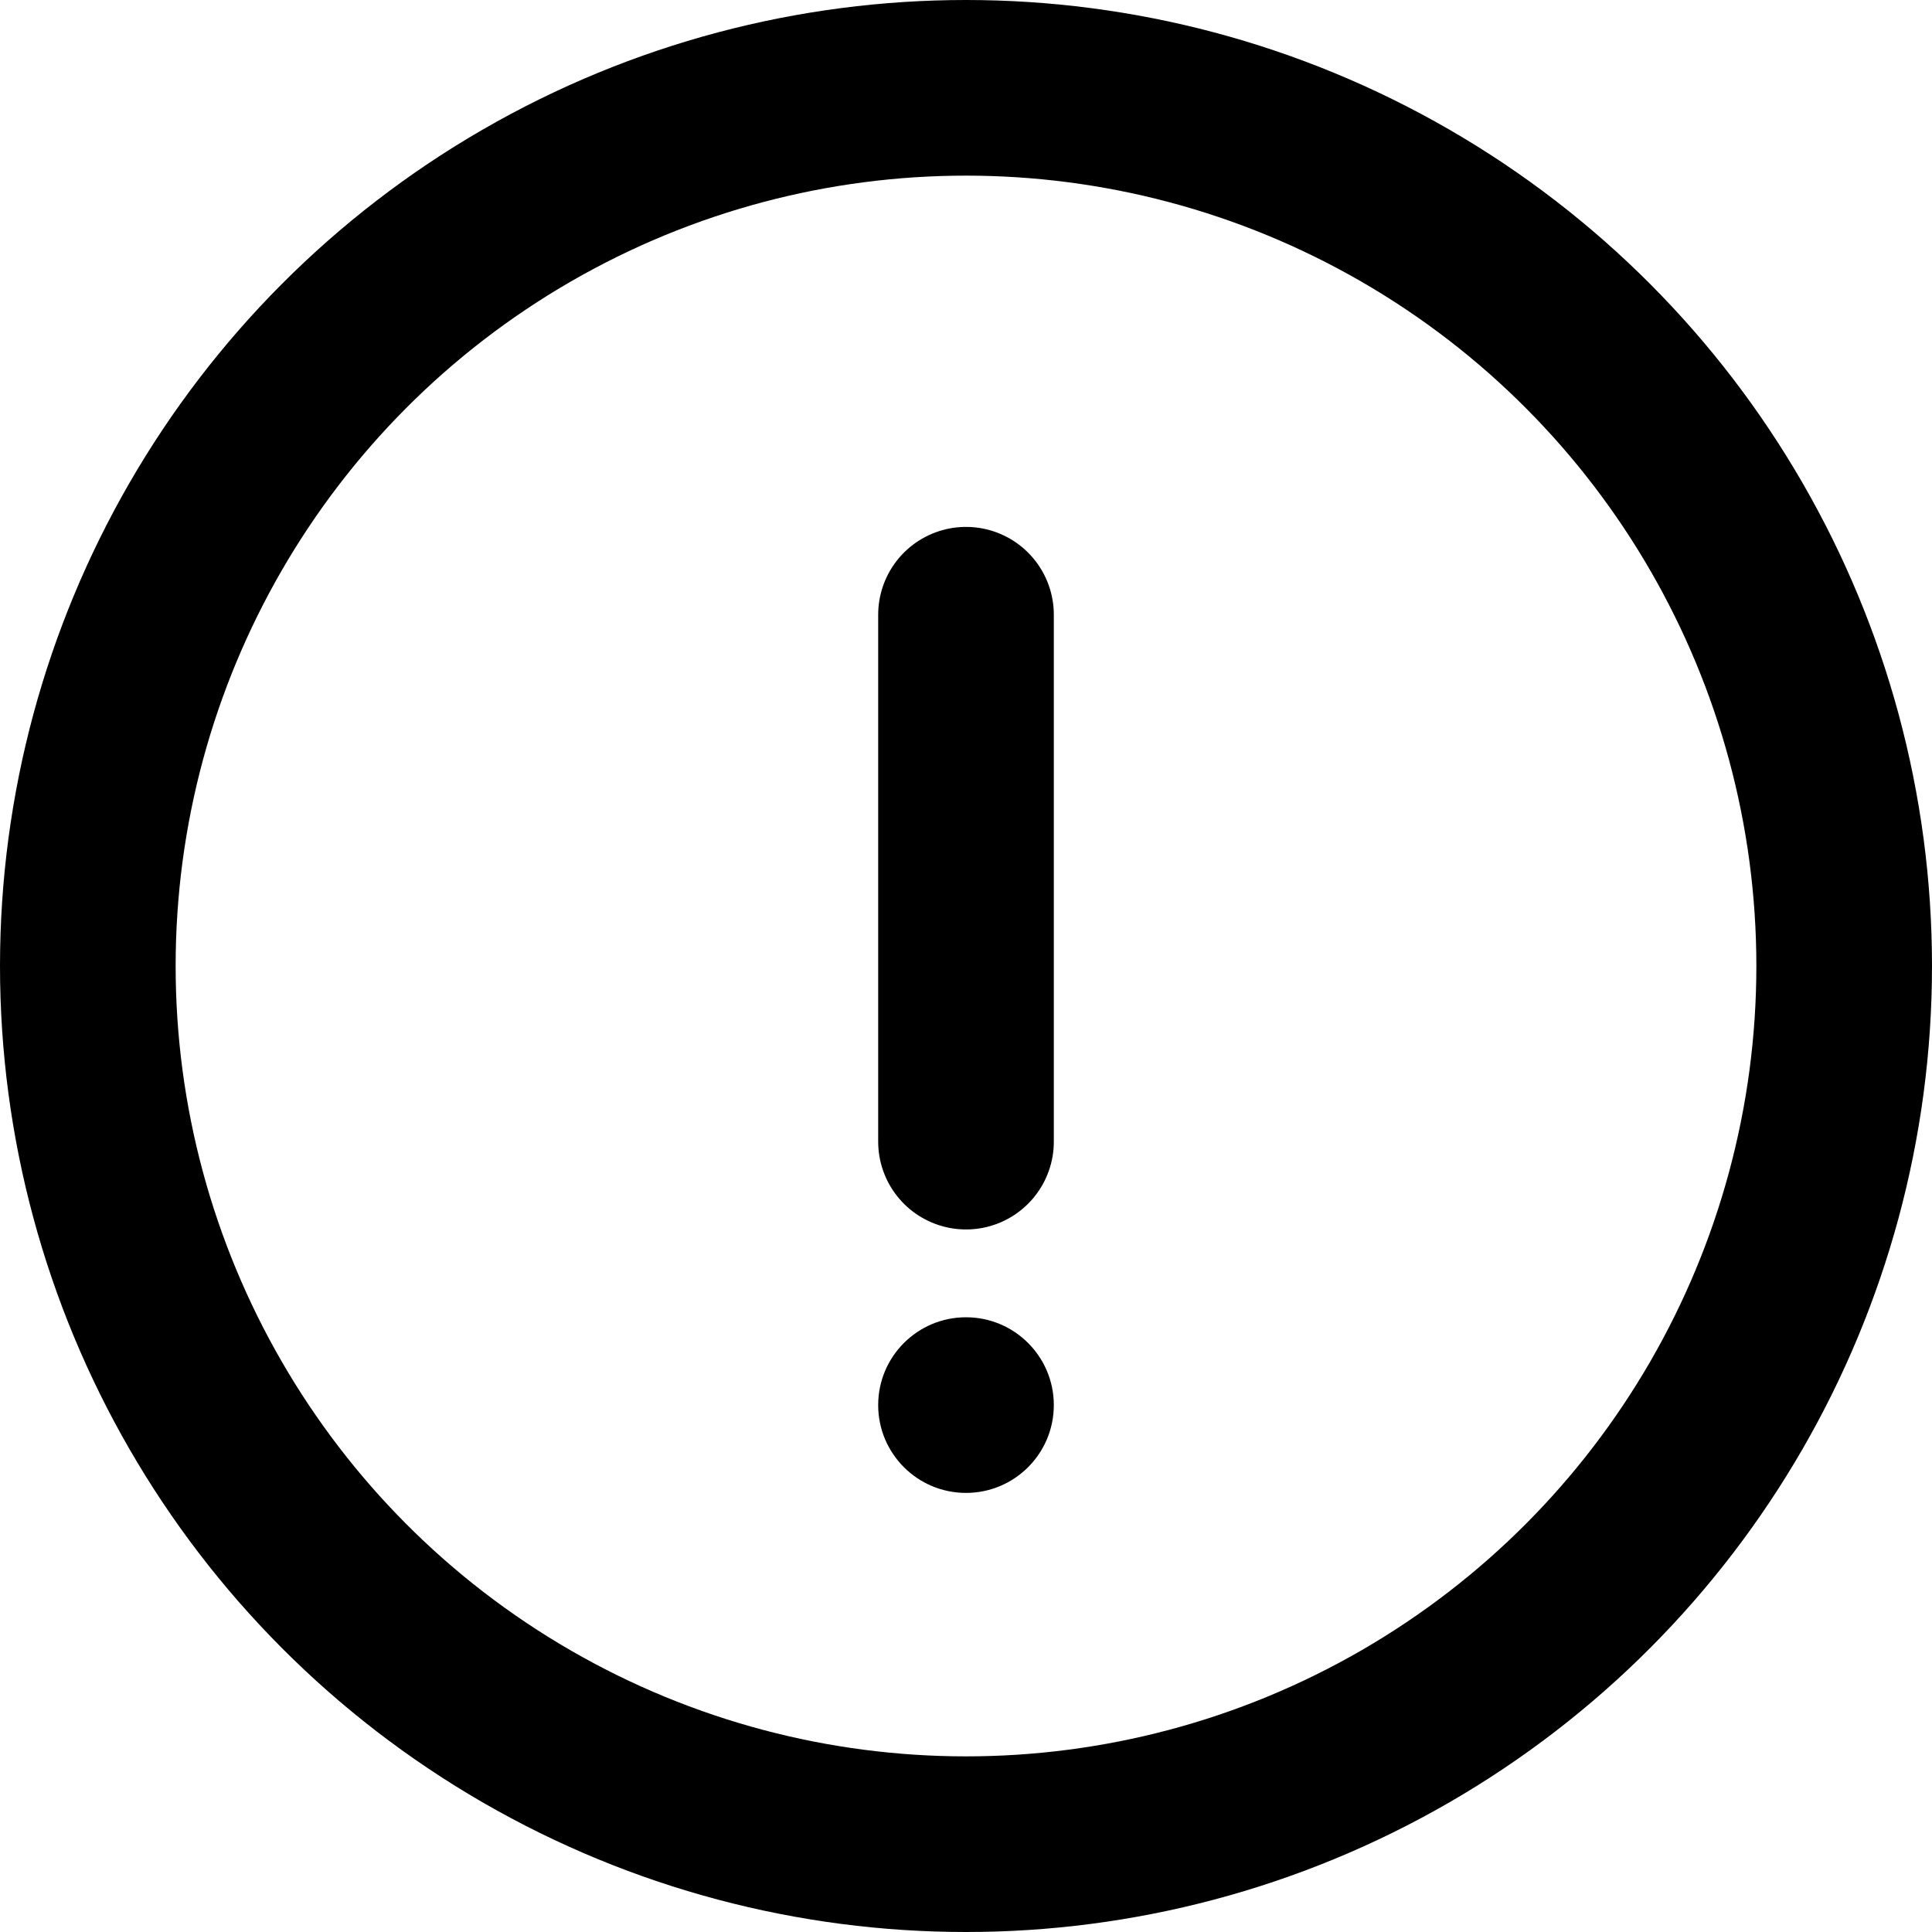 
<svg width="22px" height="22px" viewBox="0 0 22 22" version="1.1" xmlns="http://www.w3.org/2000/svg" xmlns:xlink="http://www.w3.org/1999/xlink">
    <!-- Generator: Sketch 49.3 (51167) - http://www.bohemiancoding.com/sketch -->
    <desc>Created with Sketch.</desc>
    <defs></defs>
    <g id="Page-1" stroke="none" stroke-width="1" fill="none" fill-rule="evenodd">
        <g id="Artboard-3" transform="translate(-363, -629)">
            <g id="Group-3" transform="translate(364, 630)">
                <g id="alert-circle" stroke="#000000" stroke-linecap="round" stroke-linejoin="round" stroke-width="2">
                    <circle id="Oval" cx="10" cy="10" r="10"></circle>
                    <path d="M10,6 L10,12" id="Shape"></path>
                </g>
                <circle id="Oval-2" fill="#000000" cx="10" cy="15" r="1"></circle>
            </g>
        </g>
    </g>
</svg>
